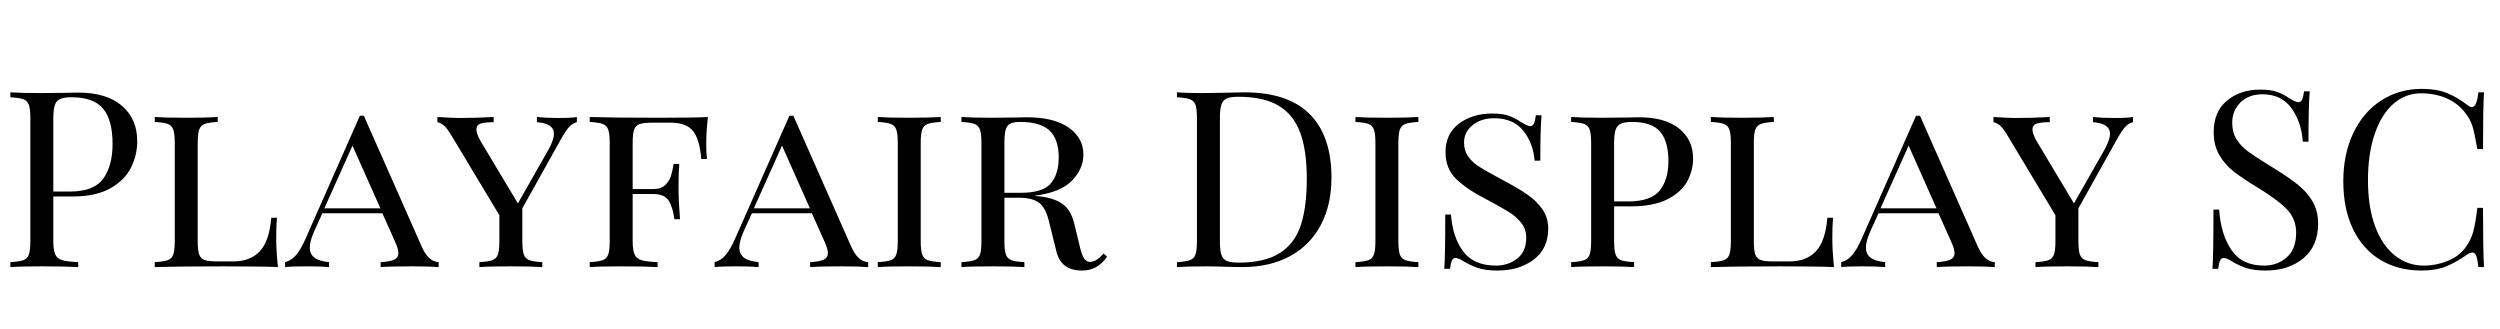 <svg width="141.79" height="18.662" viewBox="0 0 141.79 18.662" xmlns="http://www.w3.org/2000/svg"><path transform="translate(0 15.148) scale(.014 -.014)" d="m216 286v-180q0-38 8-55t28-23 65-8v-20q-52 3-147 3-86 0-128-3v20q36 2 52.5 8t22.5 23 6 55v496q0 38-6 55t-22.5 23-52.5 8v20q42-3 122-3l108 1q19 1 43 1 117 0 179-53.5t62-143.5q0-55-24.5-105.5t-83-84.5-155.5-34zm0 316v-296h67q98 0 135.5 52.5t37.5 140.5q0 97-38.5 143t-127.5 46q-31 0-46.5-7t-21.5-25-6-54z"/><path transform="translate(8.19 15.148) scale(.014 -.014)" d="m297 588q-36-2-52.5-8t-22.5-23-6-55v-396q0-38 6-55t22.5-22.5 52.5-5.5h63q69 0 107.5 41t46.5 136h23q-3-31-3-82 0-52 7-118-65 3-219 3-185 0-280-3v20q36 2 52.5 8t22.5 23 6 55v396q0 38-6 55t-22.5 23-52.5 8v20q42-3 128-3 80 0 127 3z"/><path transform="translate(16.212 15.148) scale(.014 -.014)" d="m619 20v-20q-40 3-107 3-86 0-128-3v20q37 2 54.5 10t17.5 27q0 16-14 47l-51 114h-243l-34-75q-17-39-17-64 0-26 18.5-40.5t59.5-18.5v-20q-30 3-91 3t-87-3v20q27 7 46 30.5t36 62.5l221 500h16l234-529q27-62 69-64zm-236 218-113 254-114-254z"/><path transform="translate(24.836 15.148) scale(.014 -.014)" d="m563 608v-21q-17-4-31-19t-33-49l-157-281v-132q0-38 6-55t22.5-23 52.5-8v-20q-46 3-127 3-86 0-128-3v20q36 2 52.5 8t22.5 23 6 55v104l-193 321q-19 32-31.5 42.5t-26.5 13.5v21q64-4 88-4 69 0 140 4v-21q-34 0-52-5.5t-18-24.5q0-17 17-47l151-252 124 218q22 40 22 64 0 42-69 47v21q37-4 85-4 57 0 77 4z"/><path transform="translate(32.858 15.148) scale(.014 -.014)" d="m514 500q0-39 3-62h-23q-7 82-34.5 114.5t-89.5 32.5h-73q-36 0-52.5-5.5t-22.5-22.5-6-55v-186h83q32 0 49 16.5t23 36 11 49.5h23q-3-34-3-74v-38q0-39 6-112h-23q-6 48-23 75t-63 27h-83v-190q0-38 8-55t28-23 65-8v-20q-52 3-147 3-86 0-128-3v20q36 2 52.5 8t22.5 23 6 55v396q0 38-6 55t-22.5 23-52.5 8v20q95-3 280-3 140 0 199 3-7-60-7-108z"/><path transform="translate(40.572 15.148) scale(.014 -.014)" d="m619 20v-20q-40 3-107 3-86 0-128-3v20q37 2 54.5 10t17.5 27q0 16-14 47l-51 114h-243l-34-75q-17-39-17-64 0-26 18.5-40.5t59.5-18.5v-20q-30 3-91 3t-87-3v20q27 7 46 30.5t36 62.5l221 500h16l234-529q27-62 69-64zm-236 218-113 254-114-254z"/><path transform="translate(49.196 15.148) scale(.014 -.014)" d="m297 588q-36-2-52.5-8t-22.5-23-6-55v-396q0-38 6-55t22.5-23 52.5-8v-20q-46 3-127 3-86 0-128-3v20q36 2 52.5 8t22.5 23 6 55v396q0 38-6 55t-22.5 23-52.5 8v20q42-3 128-3 80 0 127 3z"/><path transform="translate(53.942 15.148) scale(.014 -.014)" d="m632 42q-19-27-43.5-41.5t-58.5-14.5q-84 0-103 76l-31 125q-14 56-41.5 75t-81.5 19h-57v-175q0-38 6-55t22.5-23 52.5-8v-20q-46 3-127 3-86 0-128-3v20q36 2 52.5 8t22.5 23 6 55v396q0 38-6 55t-22.5 23-52.5 8v20q42-3 122-3l102 1q17 1 39 1 112 0 171.5-42t59.5-109q0-58-46.5-106t-152.5-61q20-2 34-4 53-8 84-32t44-77l22-91q8-35 17.5-49.5t24.5-14.5q25 0 55 34zm-416 460v-201h67q88 0 120.5 37.5t32.5 106.5q0 72-36.5 107.5t-119.5 35.5q-27 0-40.5-7t-18.5-25-5-54z"/><path transform="translate(66.164 15.148) scale(.014 -.014)" d="m668 362q0-109-43-191t-124.5-126.5-194.5-44.5l-58 1q-56 2-82 2-82 0-124-3v20q36 2 52.5 8t22.5 23 6 55v496q0 38-6 55t-22.5 23-52.5 8v20q35-3 97-3l85 1q68 2 91 2 177 0 265-88.5t88-257.5zm-452 242v-500q0-36 6-54t21.5-25 47.5-7q106 0 167 38.5t85.5 112.5 24.5 189-27 187.5-87.5 108.5-163.5 36q-31 0-46.5-7t-21.5-25-6-54z"/><path transform="translate(76.286 15.148) scale(.014 -.014)" d="m297 588q-36-2-52.5-8t-22.5-23-6-55v-396q0-38 6-55t22.5-23 52.5-8v-20q-46 3-127 3-86 0-128-3v20q36 2 52.5 8t22.5 23 6 55v396q0 38-6 55t-22.5 23-52.5 8v20q42-3 128-3 80 0 127 3z"/><path transform="translate(81.032 15.148) scale(.014 -.014)" d="m378 585q22-14 34-14 9 0 14 10.5t8 33.5h23q-5-52-5-184h-23q-6 72-46.5 122t-117.5 50q-53 0-87.5-28t-34.5-71q0-31 15.5-54t40-39.5 69.5-40.5l33-18q62-33 99.5-59t60.5-59.5 23-77.5q0-81-58.5-125.5t-146.5-44.5q-48 0-78.5 10t-58.5 27q-22 14-34 14-9 0-14-10.5t-8-33.5h-23q4 49 4 220h23q7-93 50-150t132-57q50 0 86.5 28.5t36.5 84.5q0 33-19 58.5t-51 45.5-89 50q-82 42-125 84t-43 109q0 74 54.5 115t133.5 41q44 0 69.5-9.5t52.5-27.5z"/><path transform="translate(88.522 15.148) scale(.014 -.014)" d="m216 246v-140q0-38 6-55t22.5-23 52.5-8v-20q-46 3-127 3-86 0-128-3v20q36 2 52.5 8t22.5 23 6 55v396q0 38-6 55t-22.5 23-52.5 8v20q42-3 122-3l108 1q19 1 43 1 107 0 164-45.5t57-121.5q0-48-23.5-92t-80-73-149.5-29zm0 256v-236h57q92 0 127.5 44t35.5 119q0 81-34 120t-112 39q-31 0-46.5-7t-21.5-25-6-54z"/><path transform="translate(96.446 15.148) scale(.014 -.014)" d="m297 588q-36-2-52.5-8t-22.5-23-6-55v-396q0-38 6-55t22.5-22.5 52.5-5.5h63q69 0 107.5 41t46.5 136h23q-3-31-3-82 0-52 7-118-65 3-219 3-185 0-280-3v20q36 2 52.5 8t22.5 23 6 55v396q0 38-6 55t-22.5 23-52.5 8v20q42-3 128-3 80 0 127 3z"/><path transform="translate(104.47 15.148) scale(.014 -.014)" d="m619 20v-20q-40 3-107 3-86 0-128-3v20q37 2 54.5 10t17.5 27q0 16-14 47l-51 114h-243l-34-75q-17-39-17-64 0-26 18.5-40.5t59.5-18.5v-20q-30 3-91 3t-87-3v20q27 7 46 30.5t36 62.5l221 500h16l234-529q27-62 69-64zm-236 218-113 254-114-254z"/><path transform="translate(113.09 15.148) scale(.014 -.014)" d="m563 608v-21q-17-4-31-19t-33-49l-157-281v-132q0-38 6-55t22.5-23 52.5-8v-20q-46 3-127 3-86 0-128-3v20q36 2 52.5 8t22.5 23 6 55v104l-193 321q-19 32-31.5 42.5t-26.5 13.5v21q64-4 88-4 69 0 140 4v-21q-34 0-52-5.5t-18-24.5q0-17 17-47l151-252 124 218q22 40 22 64 0 42-69 47v21q37-4 85-4 57 0 77 4z"/><path transform="translate(124.6 15.148) scale(.014 -.014)" d="m378 682q22-14 34-14 9 0 14 10.5t8 33.5h23q-5-58-5-204h-23q-6 81-46.5 136.5t-117.5 55.5q-54 0-88-32.5t-34-83.5q0-38 17.5-66t44.5-48 77-51l29-18q63-39 99.5-68.5t58.5-67.5 22-89q0-91-60-140.5t-152-49.5q-48 0-78.5 10t-58.5 27q-22 14-34 14-9 0-14-10.5t-8-33.5h-23q4 55 4 240h23q7-101 50-164t132-63q54 0 92 33.5t38 99.5q0 56-37.5 95t-118.5 88q-59 36-95.5 64t-59.5 67.5-23 92.5q0 84 54 128.5t134 44.5q44 0 69.5-9.5t52.5-27.5z"/><path transform="translate(132.16 15.148) scale(.014 -.014)" d="m555 657q11-9 19-9 20 0 26 60h23q-4-65-4-230h-23q-11 65-20 93.5t-30 54.5q-30 39-76.5 58.5t-100.5 19.5q-65 0-113.5-43t-75.5-122.5-27-186.5q0-109 29-187t80.5-118.5 116.5-40.5q50 0 97 19t74 57q20 28 29 60t17 98h23q0-172 4-240h-23q-3 32-8.5 45.5t-15.5 13.5q-8 0-21-8-45-32-86-48.5t-99-16.5q-95 0-166.5 43t-111 124.5-39.5 194.5q0 110 40.5 195t113 132 164.5 47q60 0 102-17t82-48z"/></svg>